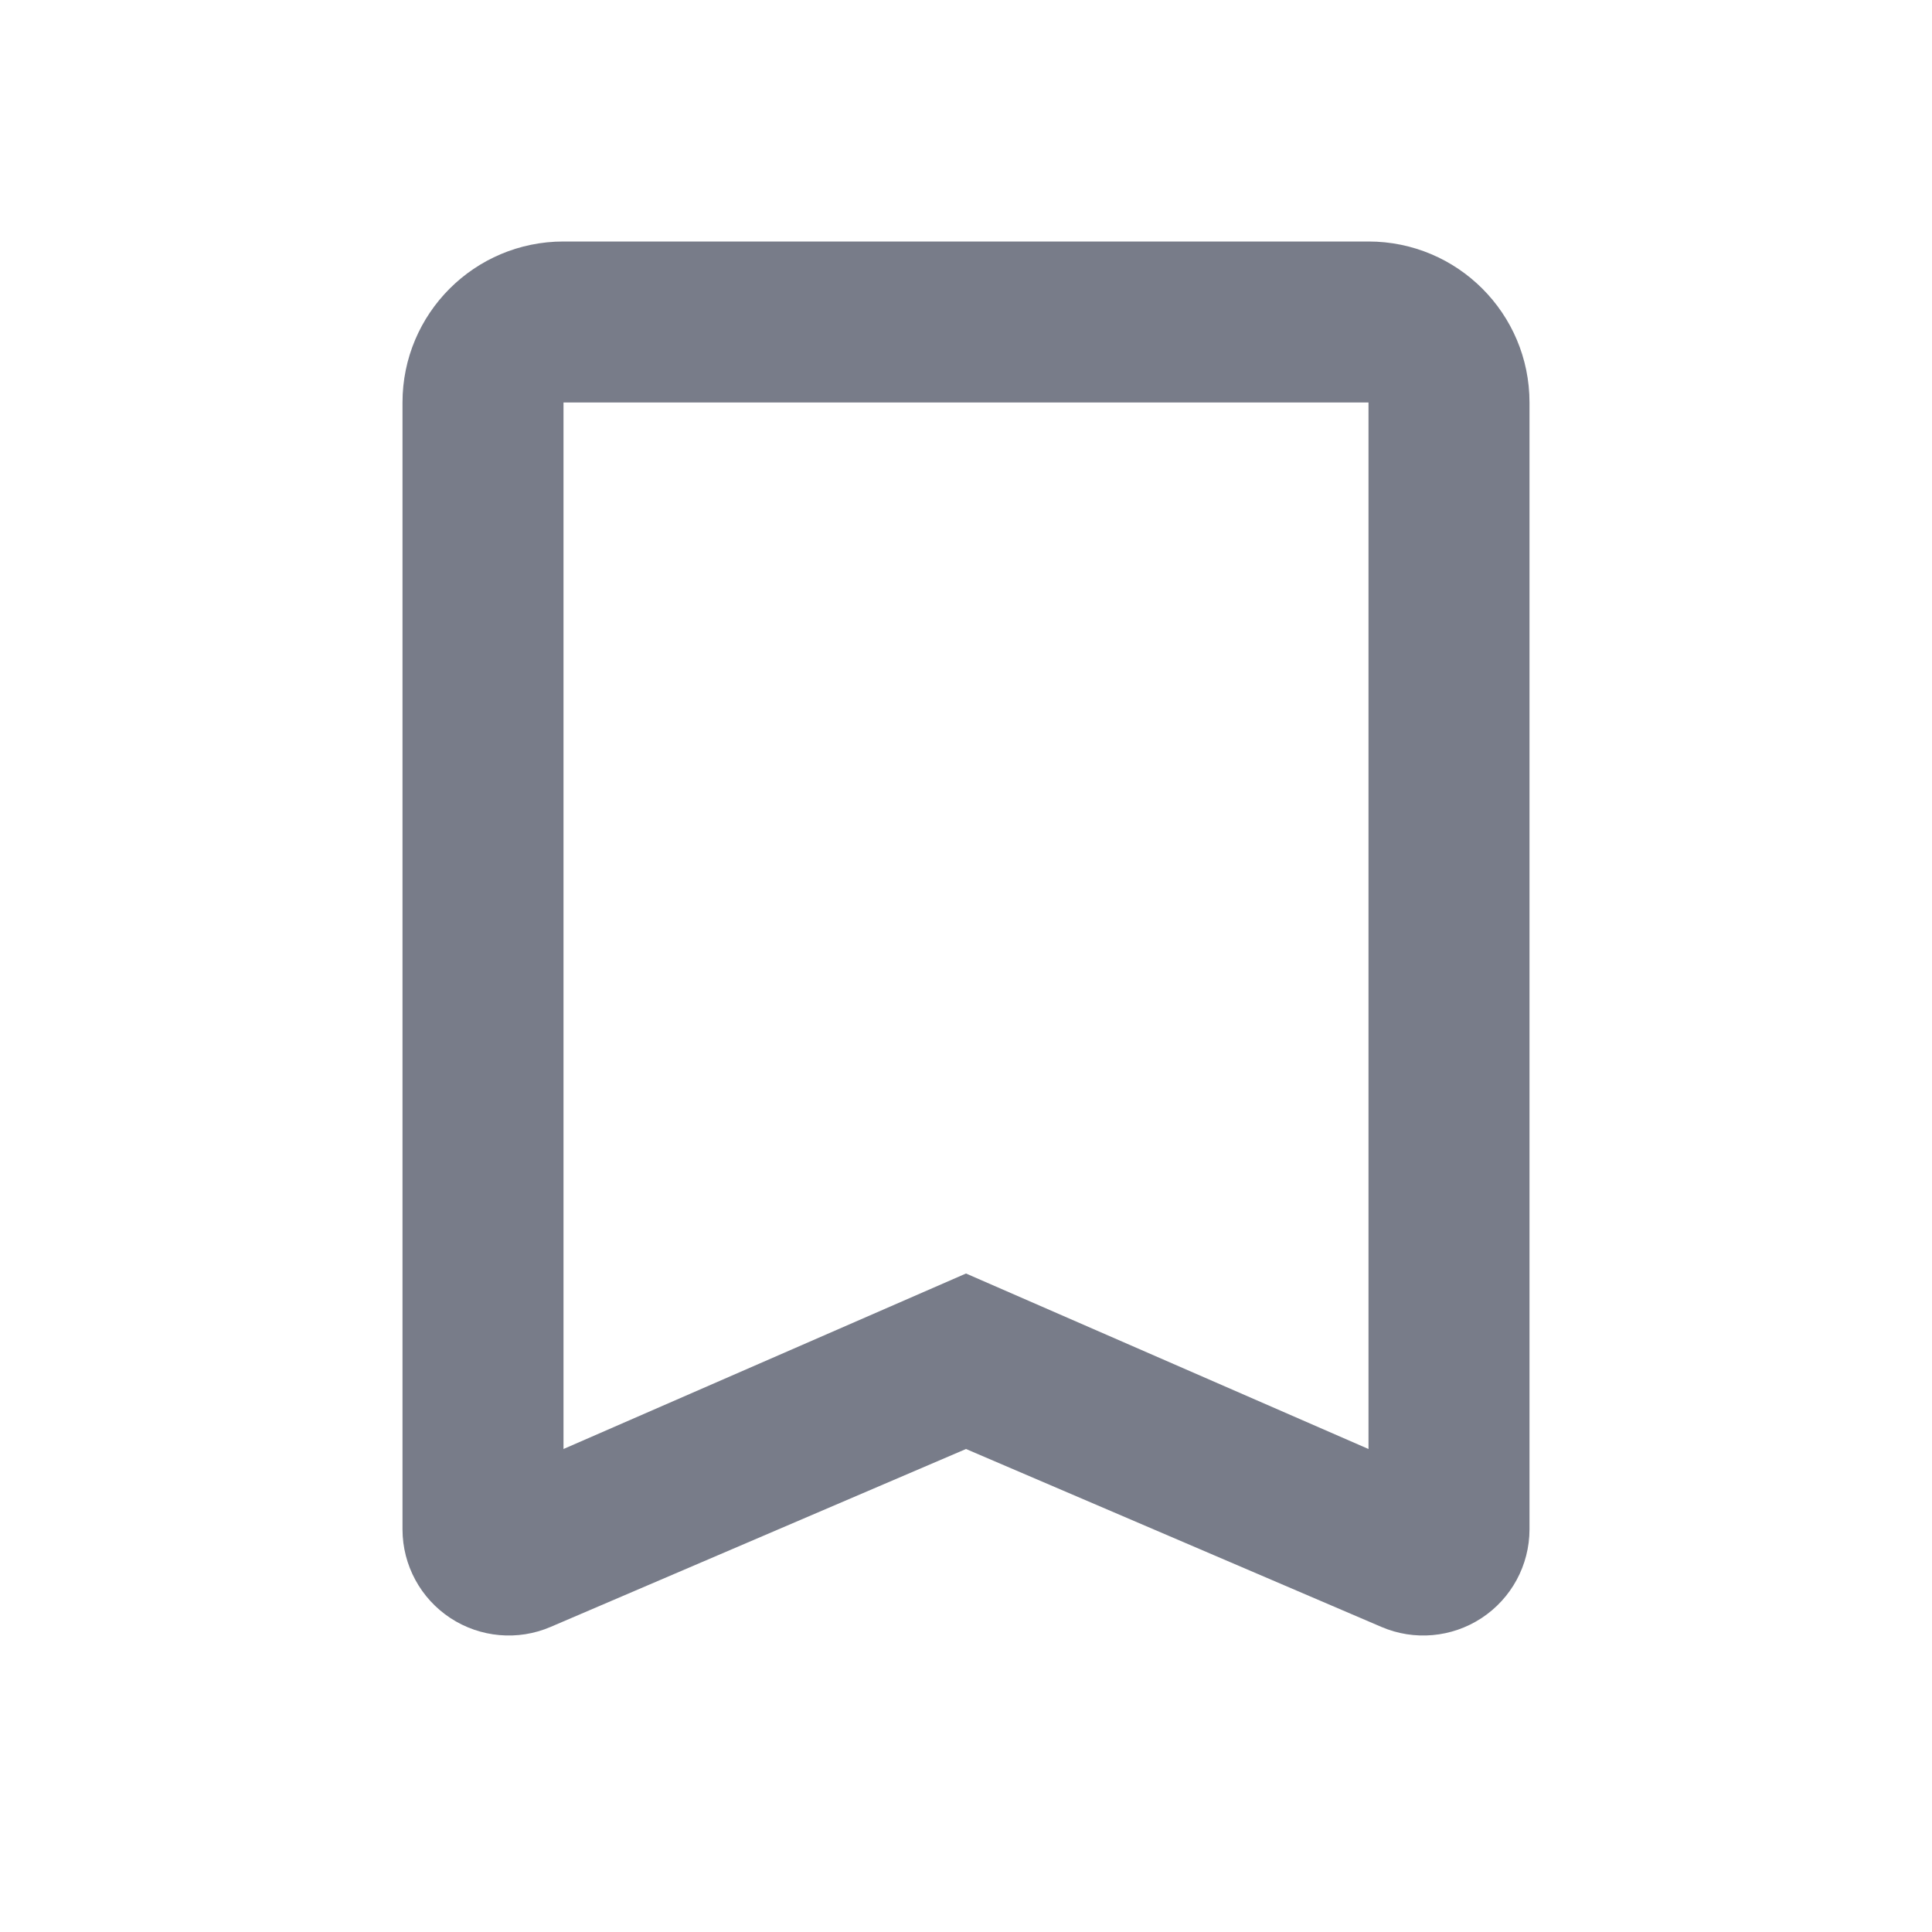 <svg width="24" height="24" viewBox="0 0 24 24" fill="none" xmlns="http://www.w3.org/2000/svg">
<path fill-rule="evenodd" clip-rule="evenodd" d="M7 3H17C18.105 3 19 3.895 19 5V19C18.999 19.443 18.776 19.856 18.405 20.1C18.035 20.343 17.567 20.385 17.16 20.21L12 18L6.84 20.21C6.433 20.385 5.965 20.343 5.595 20.1C5.224 19.856 5.001 19.443 5 19V5C5 3.895 5.895 3 7 3ZM12 15.82L17 18V5H7V18L12 15.82Z" fill="#787C89"/>
</svg>
